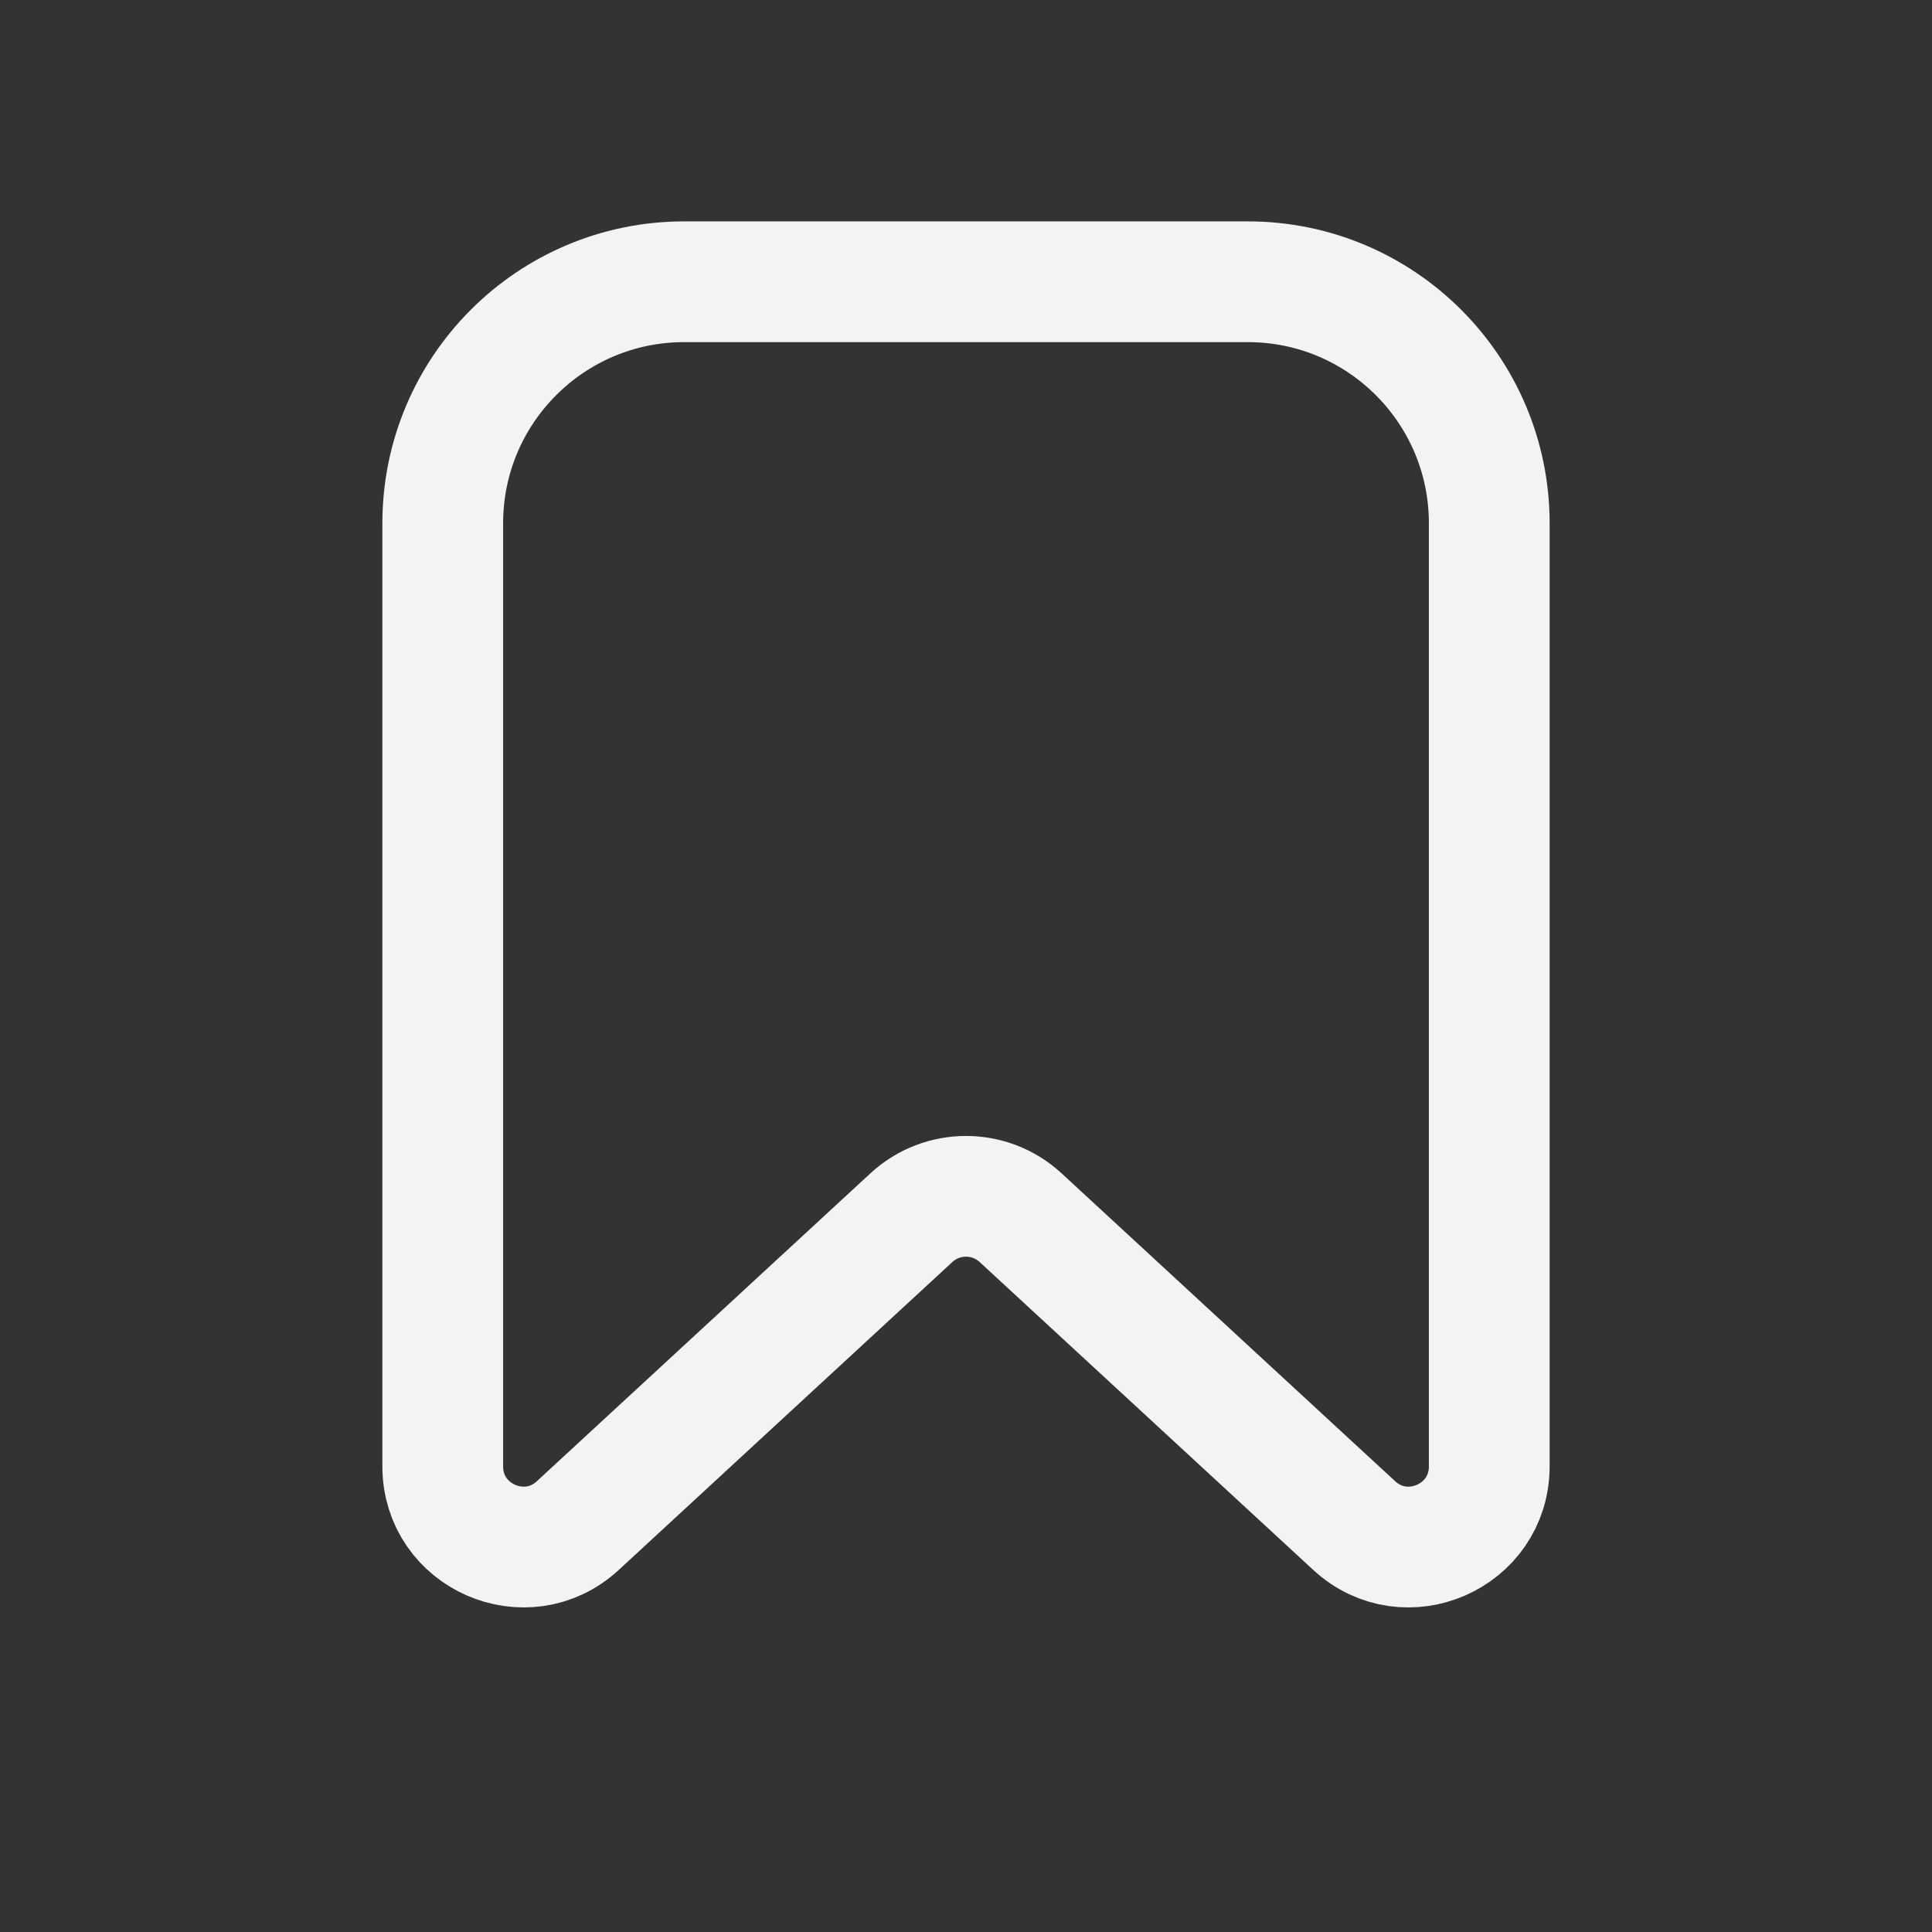 <svg width="24" height="24" viewBox="0 0 24 24" fill="none" xmlns="http://www.w3.org/2000/svg">
<rect x="0" y="0" width="24" height="24" fill="#333333" stroke="none"/>
<g id="bookmark_outline_24px">
<path id="icon" d="M5.5 6.5C5.5 4.843 6.843 3.5 8.5 3.5H15.5C17.157 3.5 18.5 4.843 18.5 6.5V18.216C18.5 19.088 17.462 19.542 16.822 18.951L12.678 15.126C12.295 14.773 11.705 14.773 11.322 15.126L7.178 18.951C6.538 19.542 5.5 19.088 5.5 18.216V6.5Z" stroke="#F3F3F3" stroke-width="1.5"/>
</g>
</svg>
